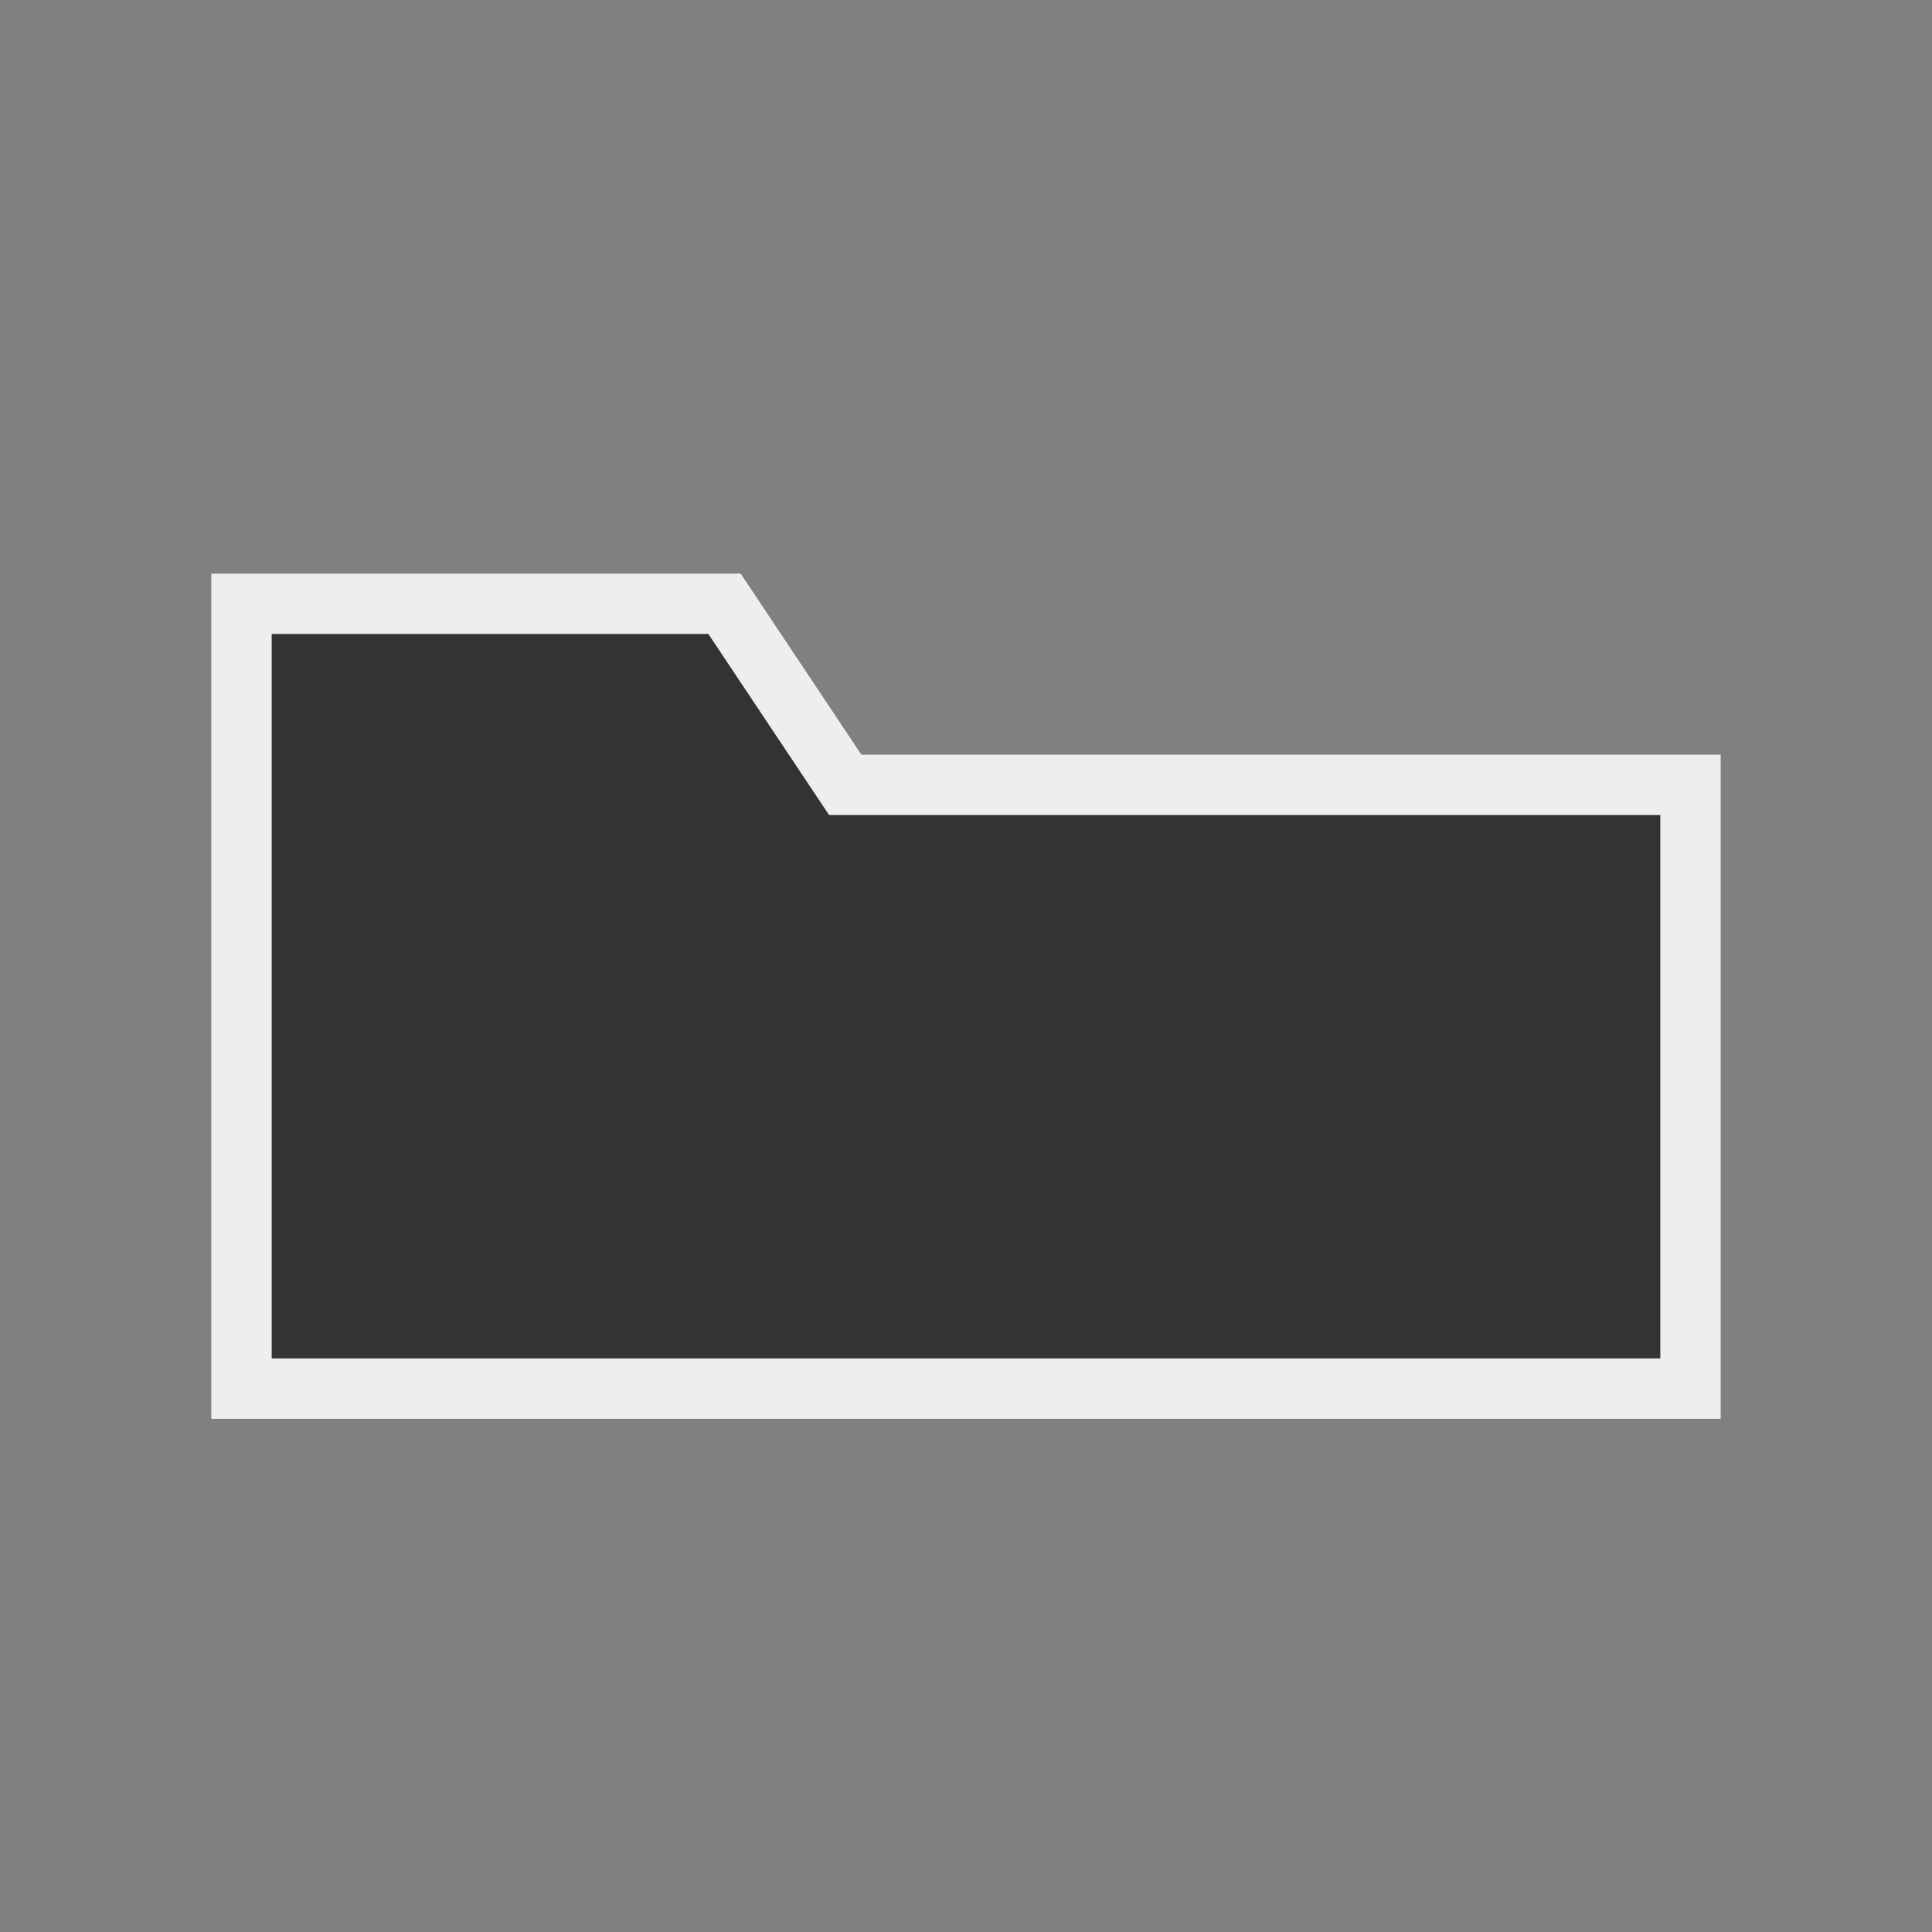 <svg width="150" height="150" viewBox="0 0 64 64" fill="none" xmlns="http://www.w3.org/2000/svg">
  <rect x="0" y="0" width="64" height="64" fill="#808080" stroke="none"/>
  <path d="M8 20h16l4 6h28v20H8V20z" fill="#333" stroke="#eee" stroke-width="2"></path>
</svg>
